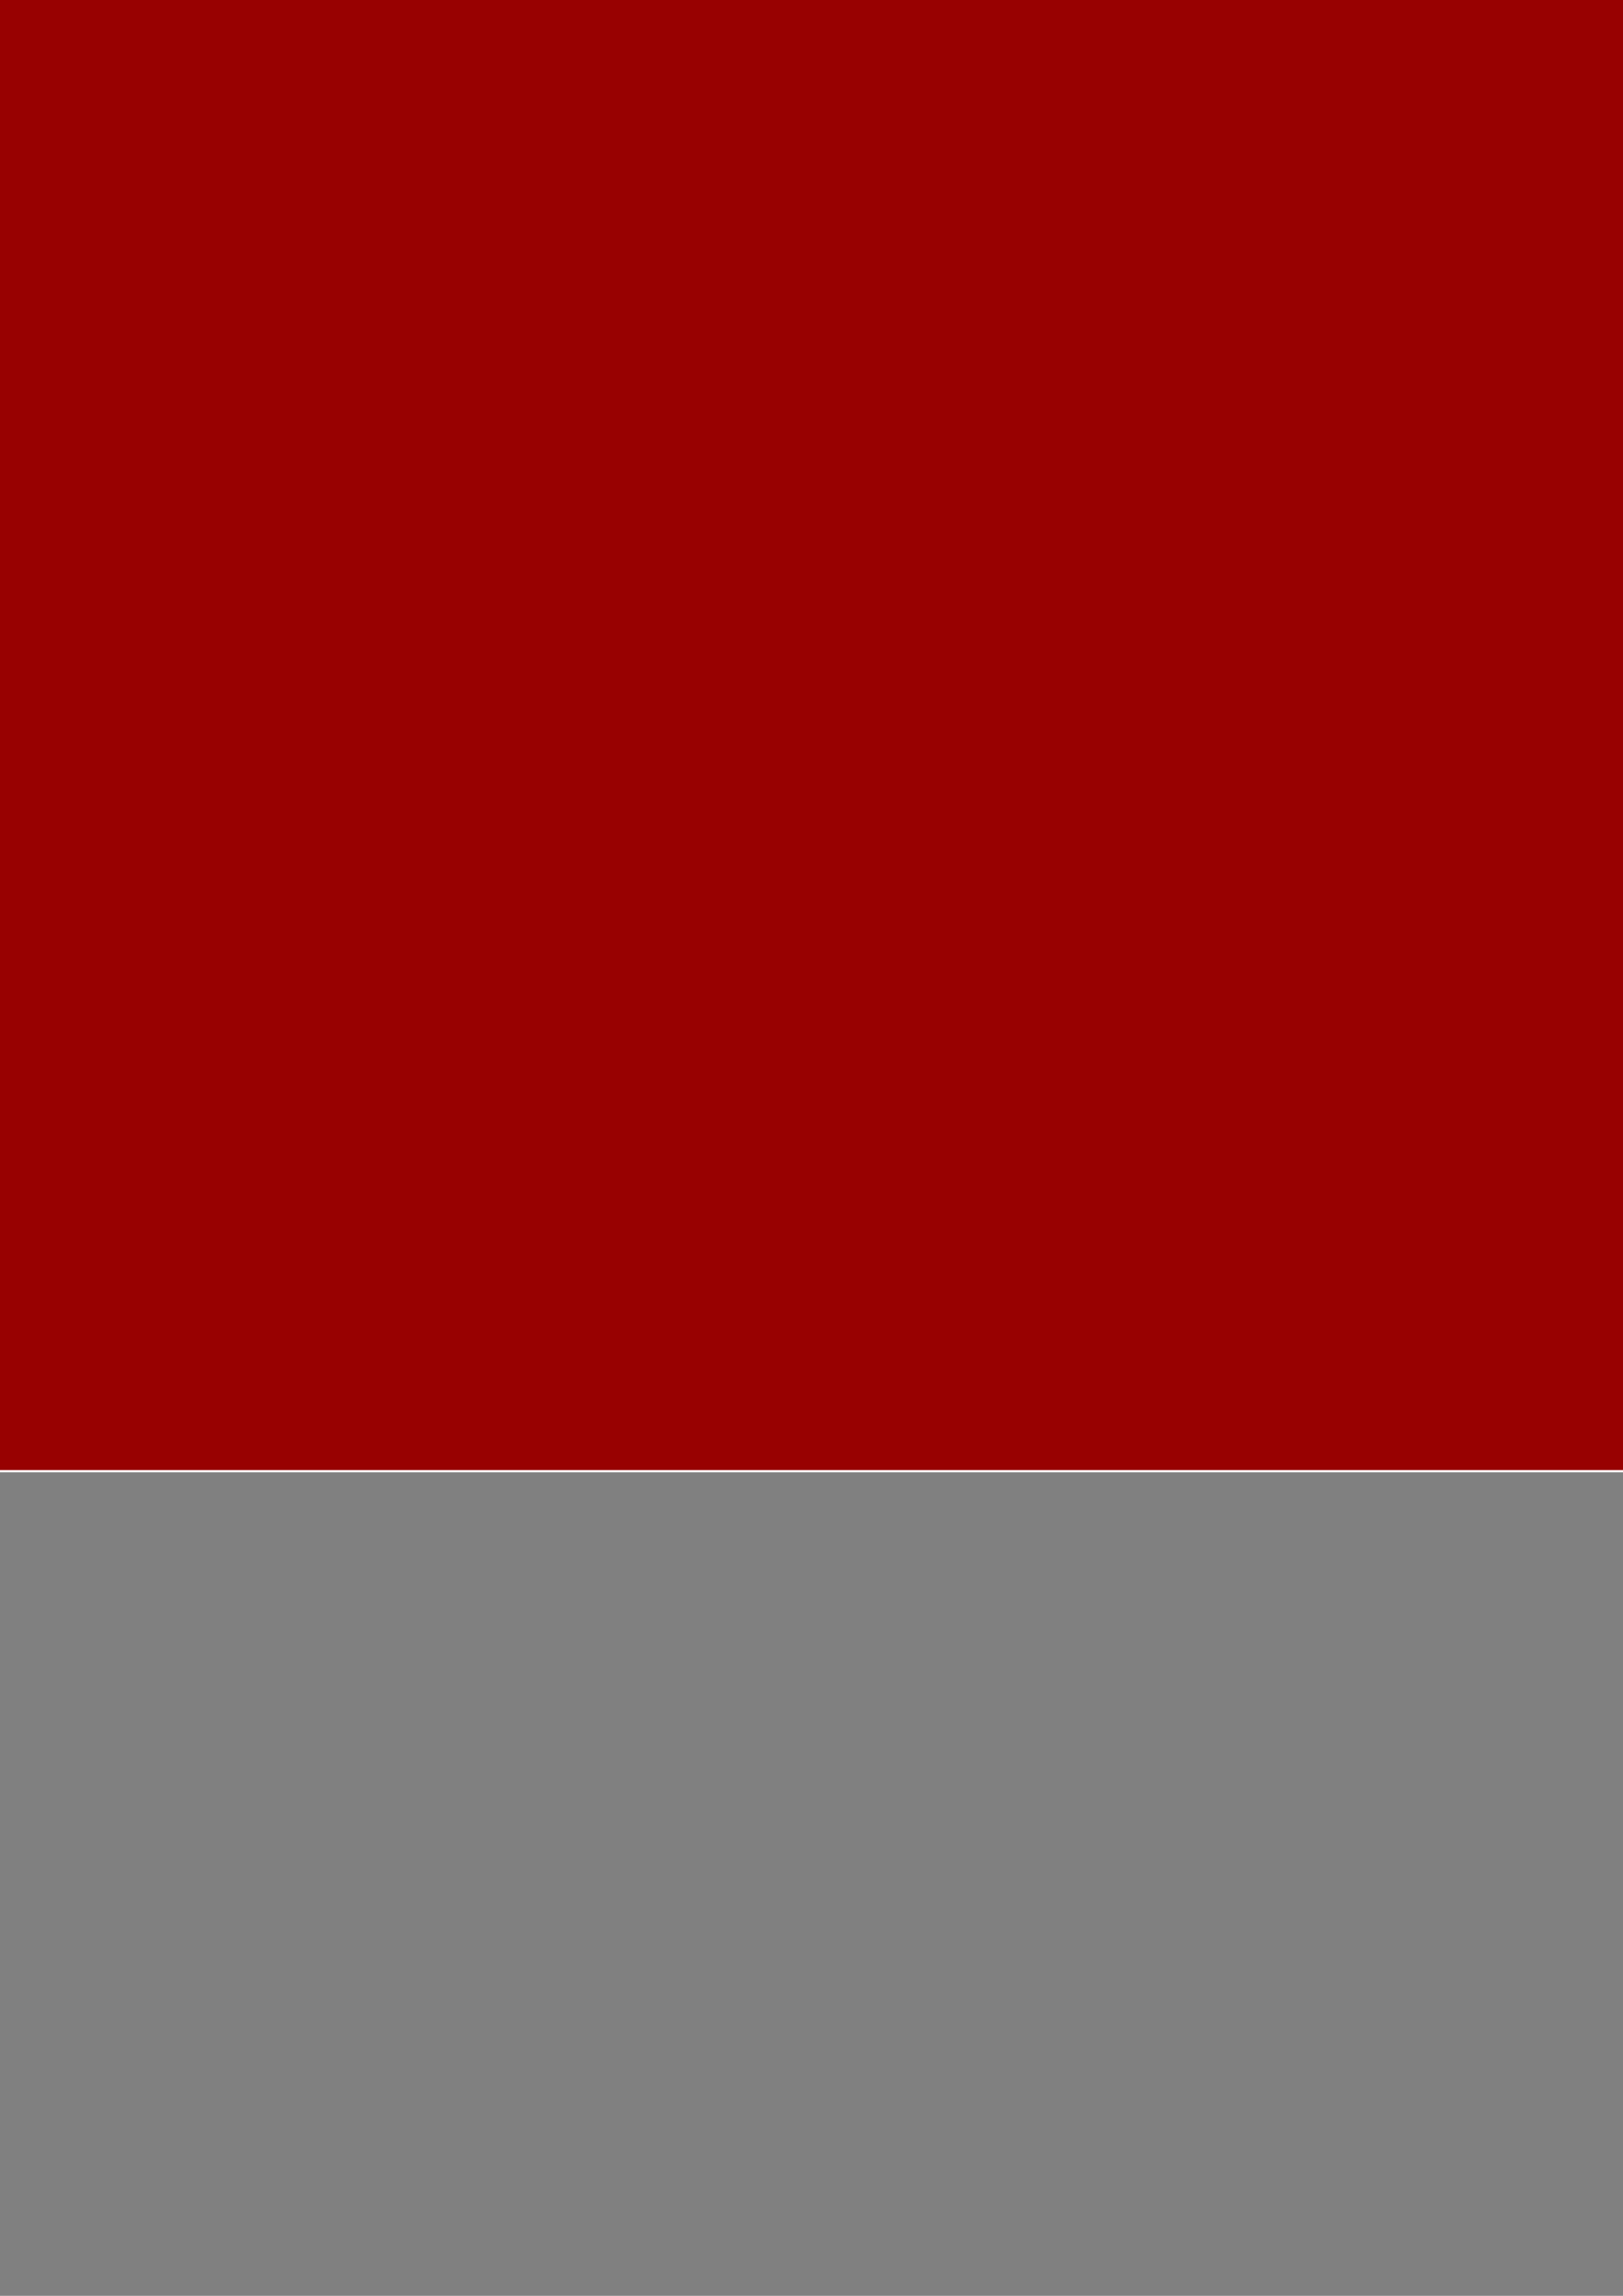 <?xml version="1.0" encoding="UTF-8" standalone="no"?>
<!-- Created with Inkscape (http://www.inkscape.org/) -->

<svg
   xmlns:dc="http://purl.org/dc/elements/1.1/"
   xmlns:cc="http://creativecommons.org/ns#"
   xmlns:rdf="http://www.w3.org/1999/02/22-rdf-syntax-ns#"
   xmlns:svg="http://www.w3.org/2000/svg"
   xmlns="http://www.w3.org/2000/svg"
   xmlns:xlink="http://www.w3.org/1999/xlink"
   xmlns:sodipodi="http://sodipodi.sourceforge.net/DTD/sodipodi-0.dtd"
   xmlns:inkscape="http://www.inkscape.org/namespaces/inkscape"
   width="744.094"
   height="1052.362"
   id="svg3016"
   version="1.1"
   inkscape:version="0.48.4 r9939"
   sodipodi:docname="verde_gradiente_nav.svg">
  <rect width="100%" height="100%" fill="#808080" stroke="none"/>
  <sodipodi:namedview
     id="base"
     pagecolor="#ffffff"
     bordercolor="#666666"
     borderopacity="1.0"
     inkscape:pageopacity="0.0"
     inkscape:pageshadow="2"
     inkscape:zoom="0.33"
     inkscape:cx="402.1883"
     inkscape:cy="807.23513"
     inkscape:document-units="px"
     inkscape:current-layer="layer1"
     showgrid="false"
     inkscape:window-width="1366"
     inkscape:window-height="744"
     inkscape:window-x="0"
     inkscape:window-y="24"
     inkscape:window-maximized="1"
     inkscape:snap-midpoints="true" />
  <defs
     id="defs3018">
    <linearGradient
       id="linearGradient3899">
      <stop
         style="stop-color:#980101;stop-opacity:1"
         offset="0"
         id="stop3901" />
      <stop
         style="stop-color:#ffffff;stop-opacity:1;"
         offset="1"
         id="stop3903" />
    </linearGradient>
    <linearGradient
       id="linearGradient3889">
      <stop
         id="stop3891"
         offset="0"
         style="stop-color:#ffffff;stop-opacity:1;" />
      <stop
         id="stop3893"
         offset="1"
         style="stop-color:#ffffff;stop-opacity:1;" />
    </linearGradient>
    <linearGradient
       id="linearGradient3026">
      <stop
         style="stop-color:#66bd50;stop-opacity:1"
         offset="0"
         id="stop3028" />
      <stop
         style="stop-color:#008c00;stop-opacity:0;"
         offset="1"
         id="stop3030" />
    </linearGradient>
    <linearGradient
       inkscape:collect="always"
       xlink:href="#linearGradient3026"
       id="linearGradient3032"
       x1="-434.286"
       y1="312.362"
       x2="-731.429"
       y2="318.076"
       gradientUnits="userSpaceOnUse" />
    <linearGradient
       inkscape:collect="always"
       xlink:href="#linearGradient3026-536"
       id="linearGradient3032-804"
       x1="-434.286"
       y1="312.362"
       x2="-731.429"
       y2="318.076"
       gradientUnits="userSpaceOnUse" />
    <linearGradient
       id="linearGradient3026-536">
      <stop
         style="stop-color:#66bd50;stop-opacity:1"
         offset="0"
         id="stop5999" />
      <stop
         style="stop-color:#008c00;stop-opacity:0;"
         offset="1"
         id="stop6001" />
    </linearGradient>
    <linearGradient
       y2="318.076"
       x2="-731.429"
       y1="312.362"
       x1="-434.286"
       gradientUnits="userSpaceOnUse"
       id="linearGradient6055"
       xlink:href="#linearGradient3026-536"
       inkscape:collect="always" />
    <linearGradient
       y2="318.076"
       x2="-731.429"
       y1="312.362"
       x1="-434.286"
       gradientUnits="userSpaceOnUse"
       id="linearGradient6055-838"
       xlink:href="#linearGradient3026-536-412"
       inkscape:collect="always" />
    <linearGradient
       id="linearGradient3026-536-412">
      <stop
         style="stop-color:#67bd50;stop-opacity:1;"
         offset="0"
         id="stop6071" />
      <stop
         style="stop-color:#008c00;stop-opacity:0;"
         offset="1"
         id="stop6073" />
    </linearGradient>
    <linearGradient
       inkscape:collect="always"
       xlink:href="#linearGradient3026-536-412"
       id="linearGradient6195"
       gradientUnits="userSpaceOnUse"
       x1="-297.922"
       y1="318.423"
       x2="-676.883"
       y2="327.167"
       gradientTransform="translate(-66.667,12.121)" />
    <linearGradient
       inkscape:collect="always"
       xlink:href="#linearGradient3899"
       id="linearGradient3871"
       gradientUnits="userSpaceOnUse"
       gradientTransform="translate(60.606,-115.152)"
       x1="-585.586"
       y1="330.544"
       x2="-782.944"
       y2="330.198" />
  </defs>
  <g
     inkscape:label="Layer 1"
     inkscape:groupmode="layer"
     id="layer1">
    <rect
       style="fill:url(#linearGradient3871);fill-opacity:1;stroke:#ffffff;stroke-opacity:1"
       id="rect3024"
       width="2922.857"
       height="842.857"
       x="-865.108"
       y="-168.504"
       ry="1.09"
       inkscape:export-filename="/var/www/git/prot-cap/public/packages/assets/image/menu/gradiente48.png"
       inkscape:export-xdpi="89"
       inkscape:export-ydpi="89" />
  </g>
</svg>
